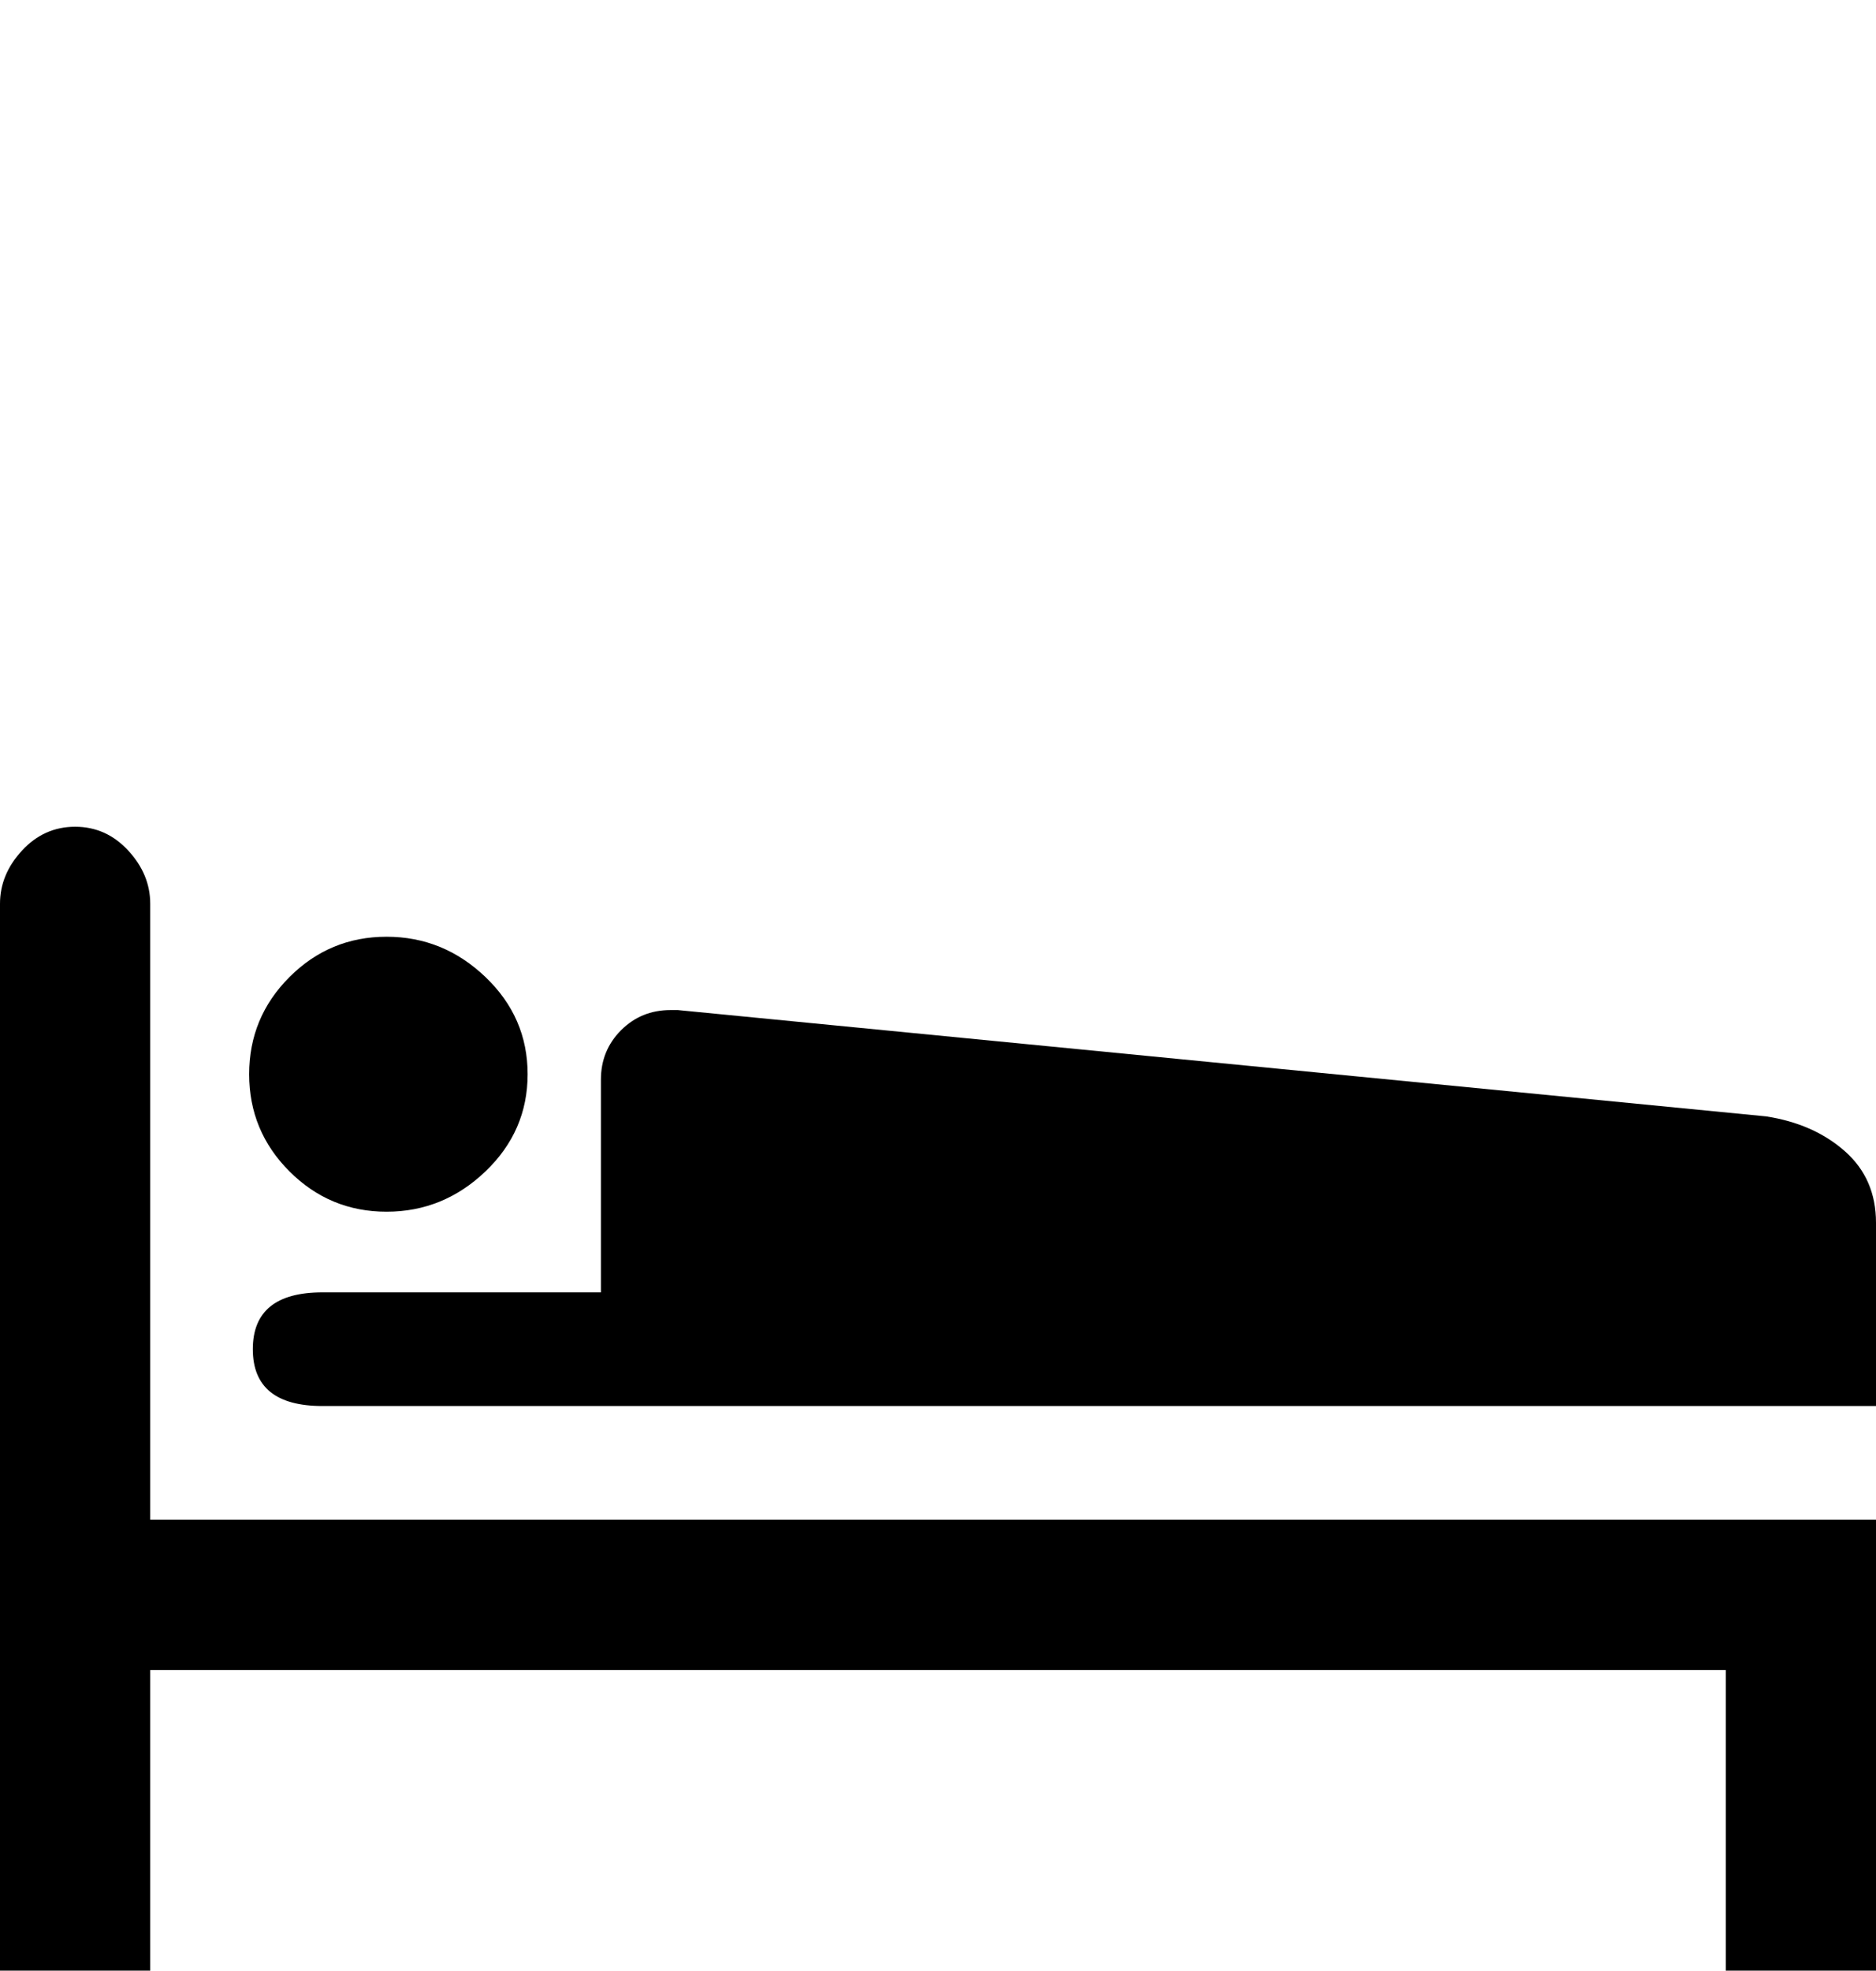 <?xml version="1.0" encoding="utf-8"?>
<!-- Generator: Adobe Illustrator 16.0.4, SVG Export Plug-In . SVG Version: 6.00 Build 0)  -->
<!DOCTYPE svg PUBLIC "-//W3C//DTD SVG 1.1//EN" "http://www.w3.org/Graphics/SVG/1.1/DTD/svg11.dtd">
<svg version="1.1" id="Capa_1" xmlns="http://www.w3.org/2000/svg" xmlns:xlink="http://www.w3.org/1999/xlink" x="0px" y="0px"
	 width="512px" height="537.5px" viewBox="0 0 512 537.5" enable-background="new 0 0 512 537.5" xml:space="preserve">
<g>
	<path d="M471,455.5v82h41v-123H41v-168c0-5.336-2-10.169-6-14.5c-4-4.333-8.833-6.5-14.5-6.5S10,227.667,6,232s-6,9.167-6,14.5v291
		h41v-82H471z"/>
	<path d="M105.5,330.5c10.333,0,19.333-3.667,27-11c7.667-7.334,11.5-16.168,11.5-26.5c0-10.335-3.833-19.168-11.5-26.5
		c-7.667-7.333-16.667-11-27-11s-19.167,3.667-26.5,11S68,282.667,68,293s3.667,19.167,11,26.5S95.167,330.5,105.5,330.5z"/>
	<path d="M512,383.5v-50c0-8-2.833-14.5-8.5-19.5c-5.67-5-12.837-8.167-21.5-9.5l-297-29h-2c-5.333,0-9.833,1.833-13.5,5.5
		s-5.5,8.167-5.5,13.5v58H88c-12.667,0-19,5.167-19,15.5s6.333,15.5,19,15.5H512z"/>
</g>
</svg>
